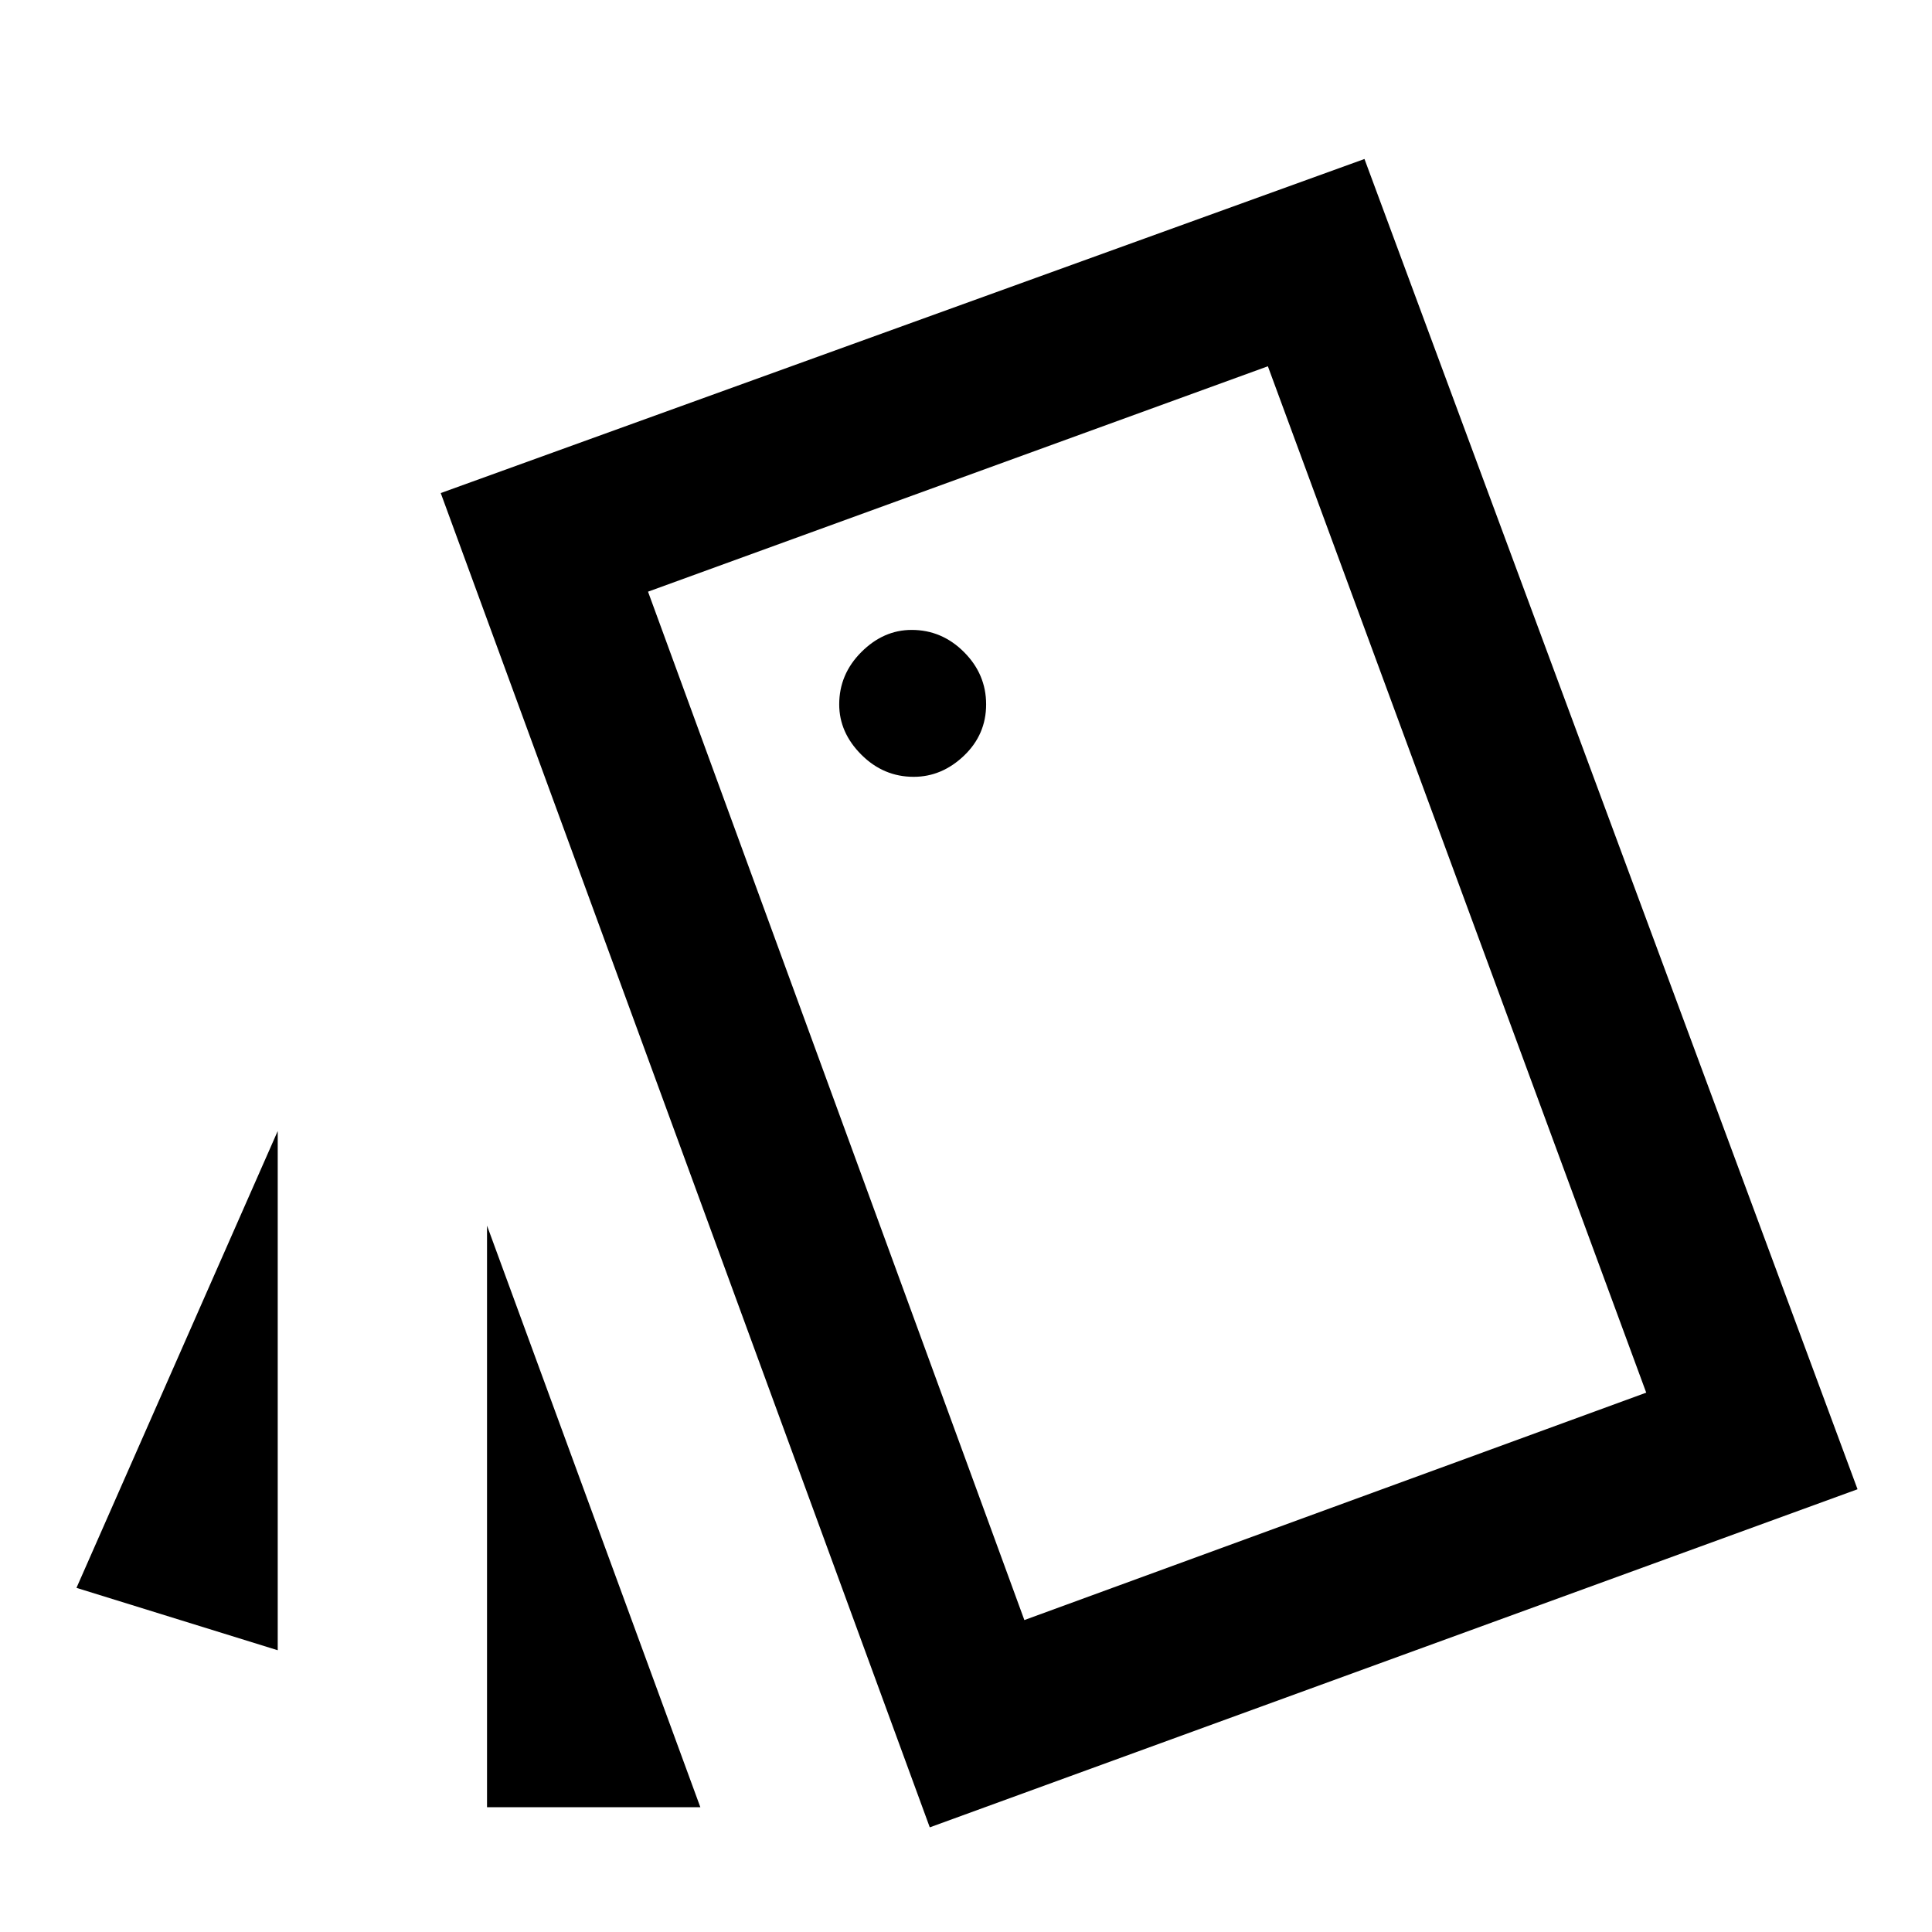 <svg xmlns="http://www.w3.org/2000/svg" height="48" width="48"><path d="M6.9 28.1V41L1.9 39.45ZM17.4 44.9H12.1V30.45ZM23.1 45.4 10.95 12.25 33.9 3.95 46.15 37ZM22.7 19.3Q23.4 19.3 23.95 18.775Q24.5 18.25 24.5 17.5Q24.5 16.75 23.95 16.2Q23.4 15.65 22.65 15.65Q21.95 15.65 21.4 16.2Q20.85 16.75 20.85 17.5Q20.85 18.2 21.4 18.75Q21.95 19.3 22.7 19.3ZM25.45 40.25 40.9 34.6 31.5 9.1 16.1 14.7ZM16.1 14.7 31.5 9.1Z"/></svg>